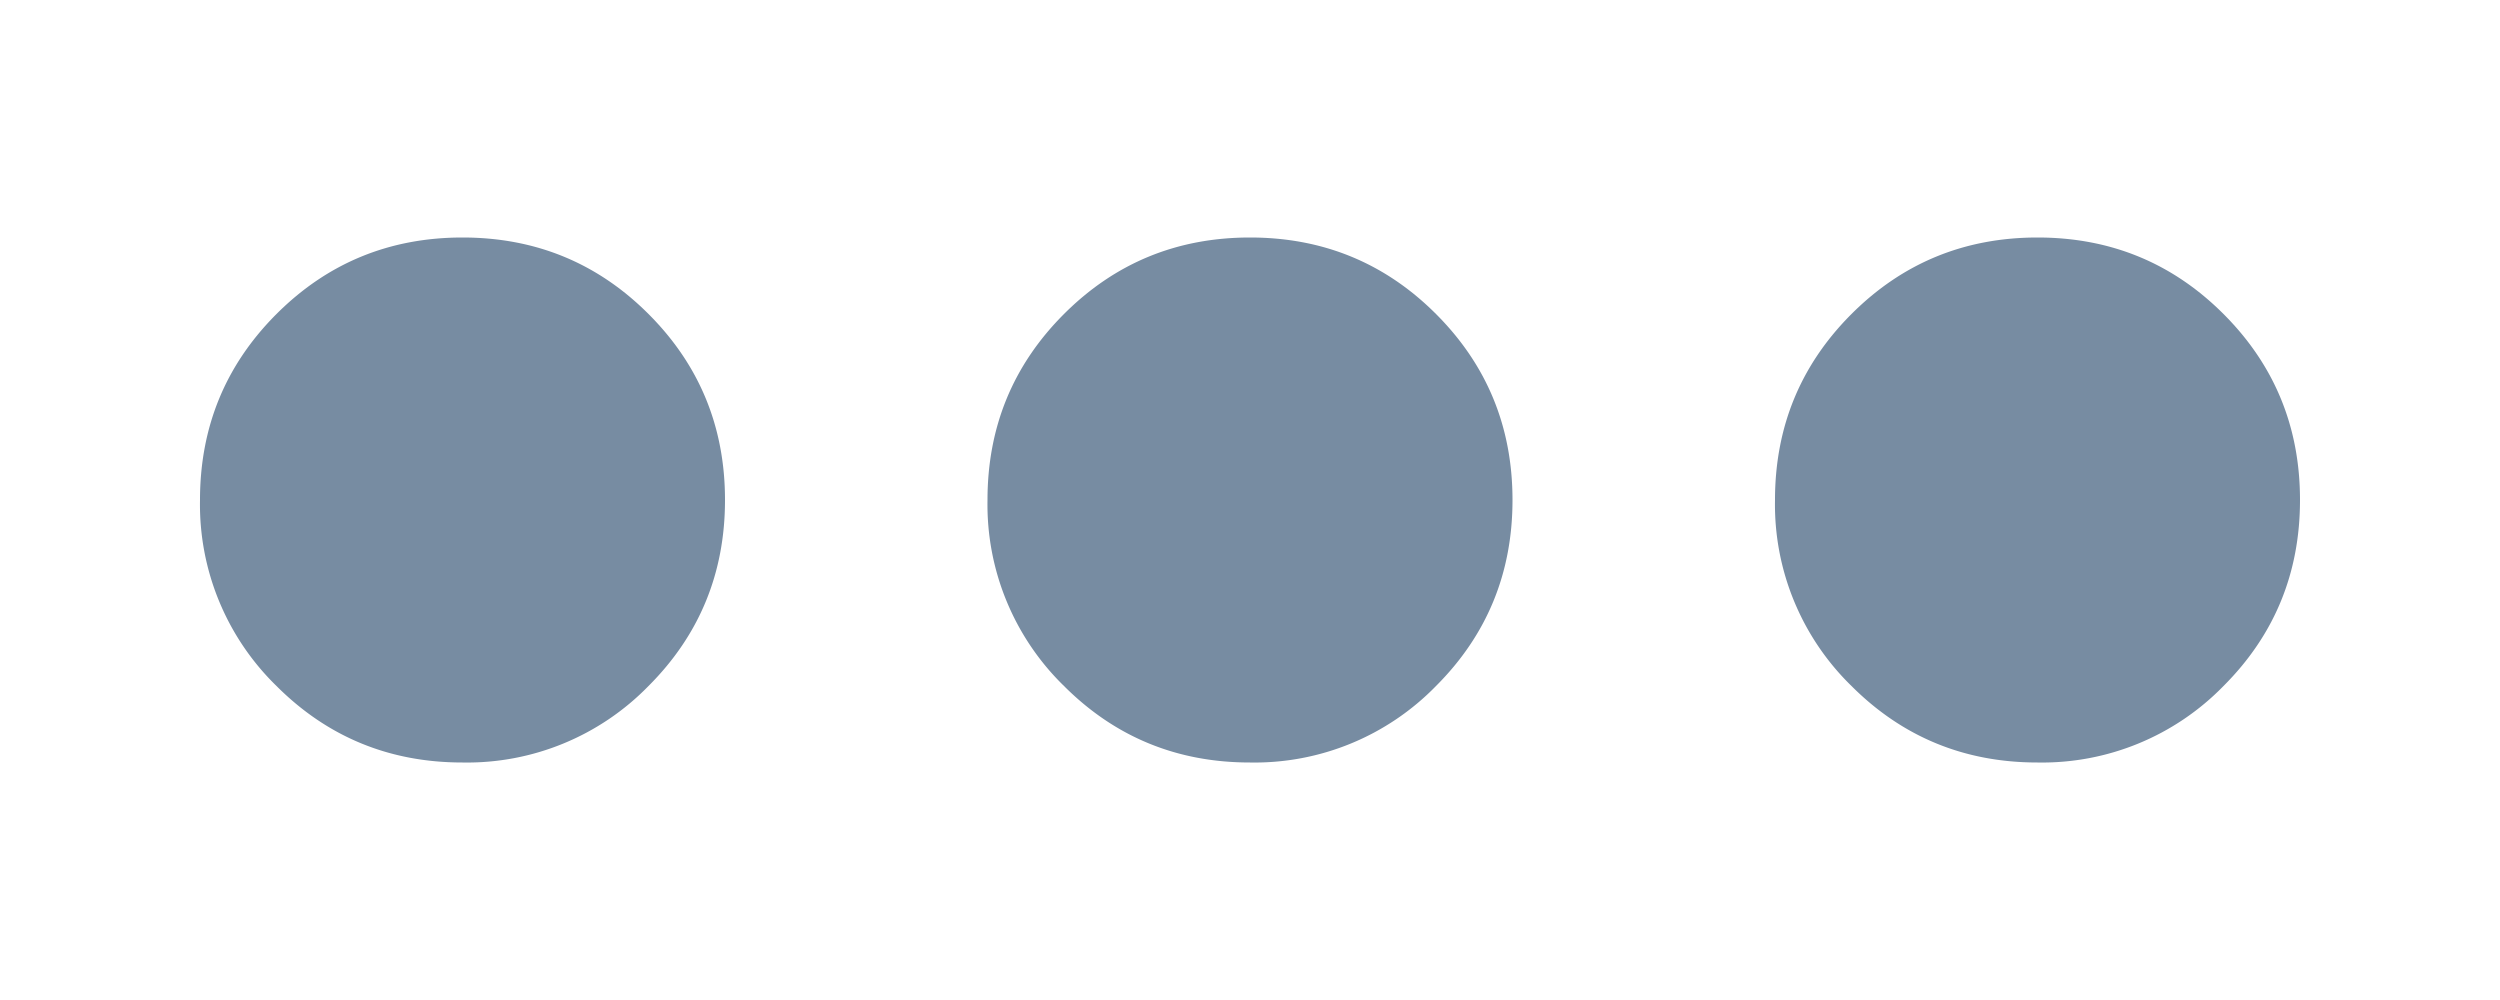 <svg xmlns="http://www.w3.org/2000/svg" width="10" height="4" fill="none" viewBox="0 0 10 4">
  <path fill="#778CA2" d="M1.85 3.05c-.292 0-.54-.102-.744-.306A1.013 1.013 0 0 1 .8 2c0-.292.102-.54.306-.744.204-.204.452-.306.744-.306s.54.102.744.306c.204.204.306.452.306.744s-.102.54-.306.744a1.013 1.013 0 0 1-.744.306Zm3.15 0c-.292 0-.54-.102-.744-.306A1.013 1.013 0 0 1 3.95 2c0-.292.102-.54.306-.744C4.46 1.052 4.708.95 5 .95s.54.102.744.306c.204.204.306.452.306.744s-.102.54-.306.744A1.013 1.013 0 0 1 5 3.05Zm3.15 0c-.292 0-.54-.102-.744-.306A1.013 1.013 0 0 1 7.1 2c0-.292.102-.54.306-.744.204-.204.452-.306.744-.306s.54.102.744.306c.204.204.306.452.306.744s-.102.54-.306.744a1.013 1.013 0 0 1-.744.306Z"/>
</svg>
